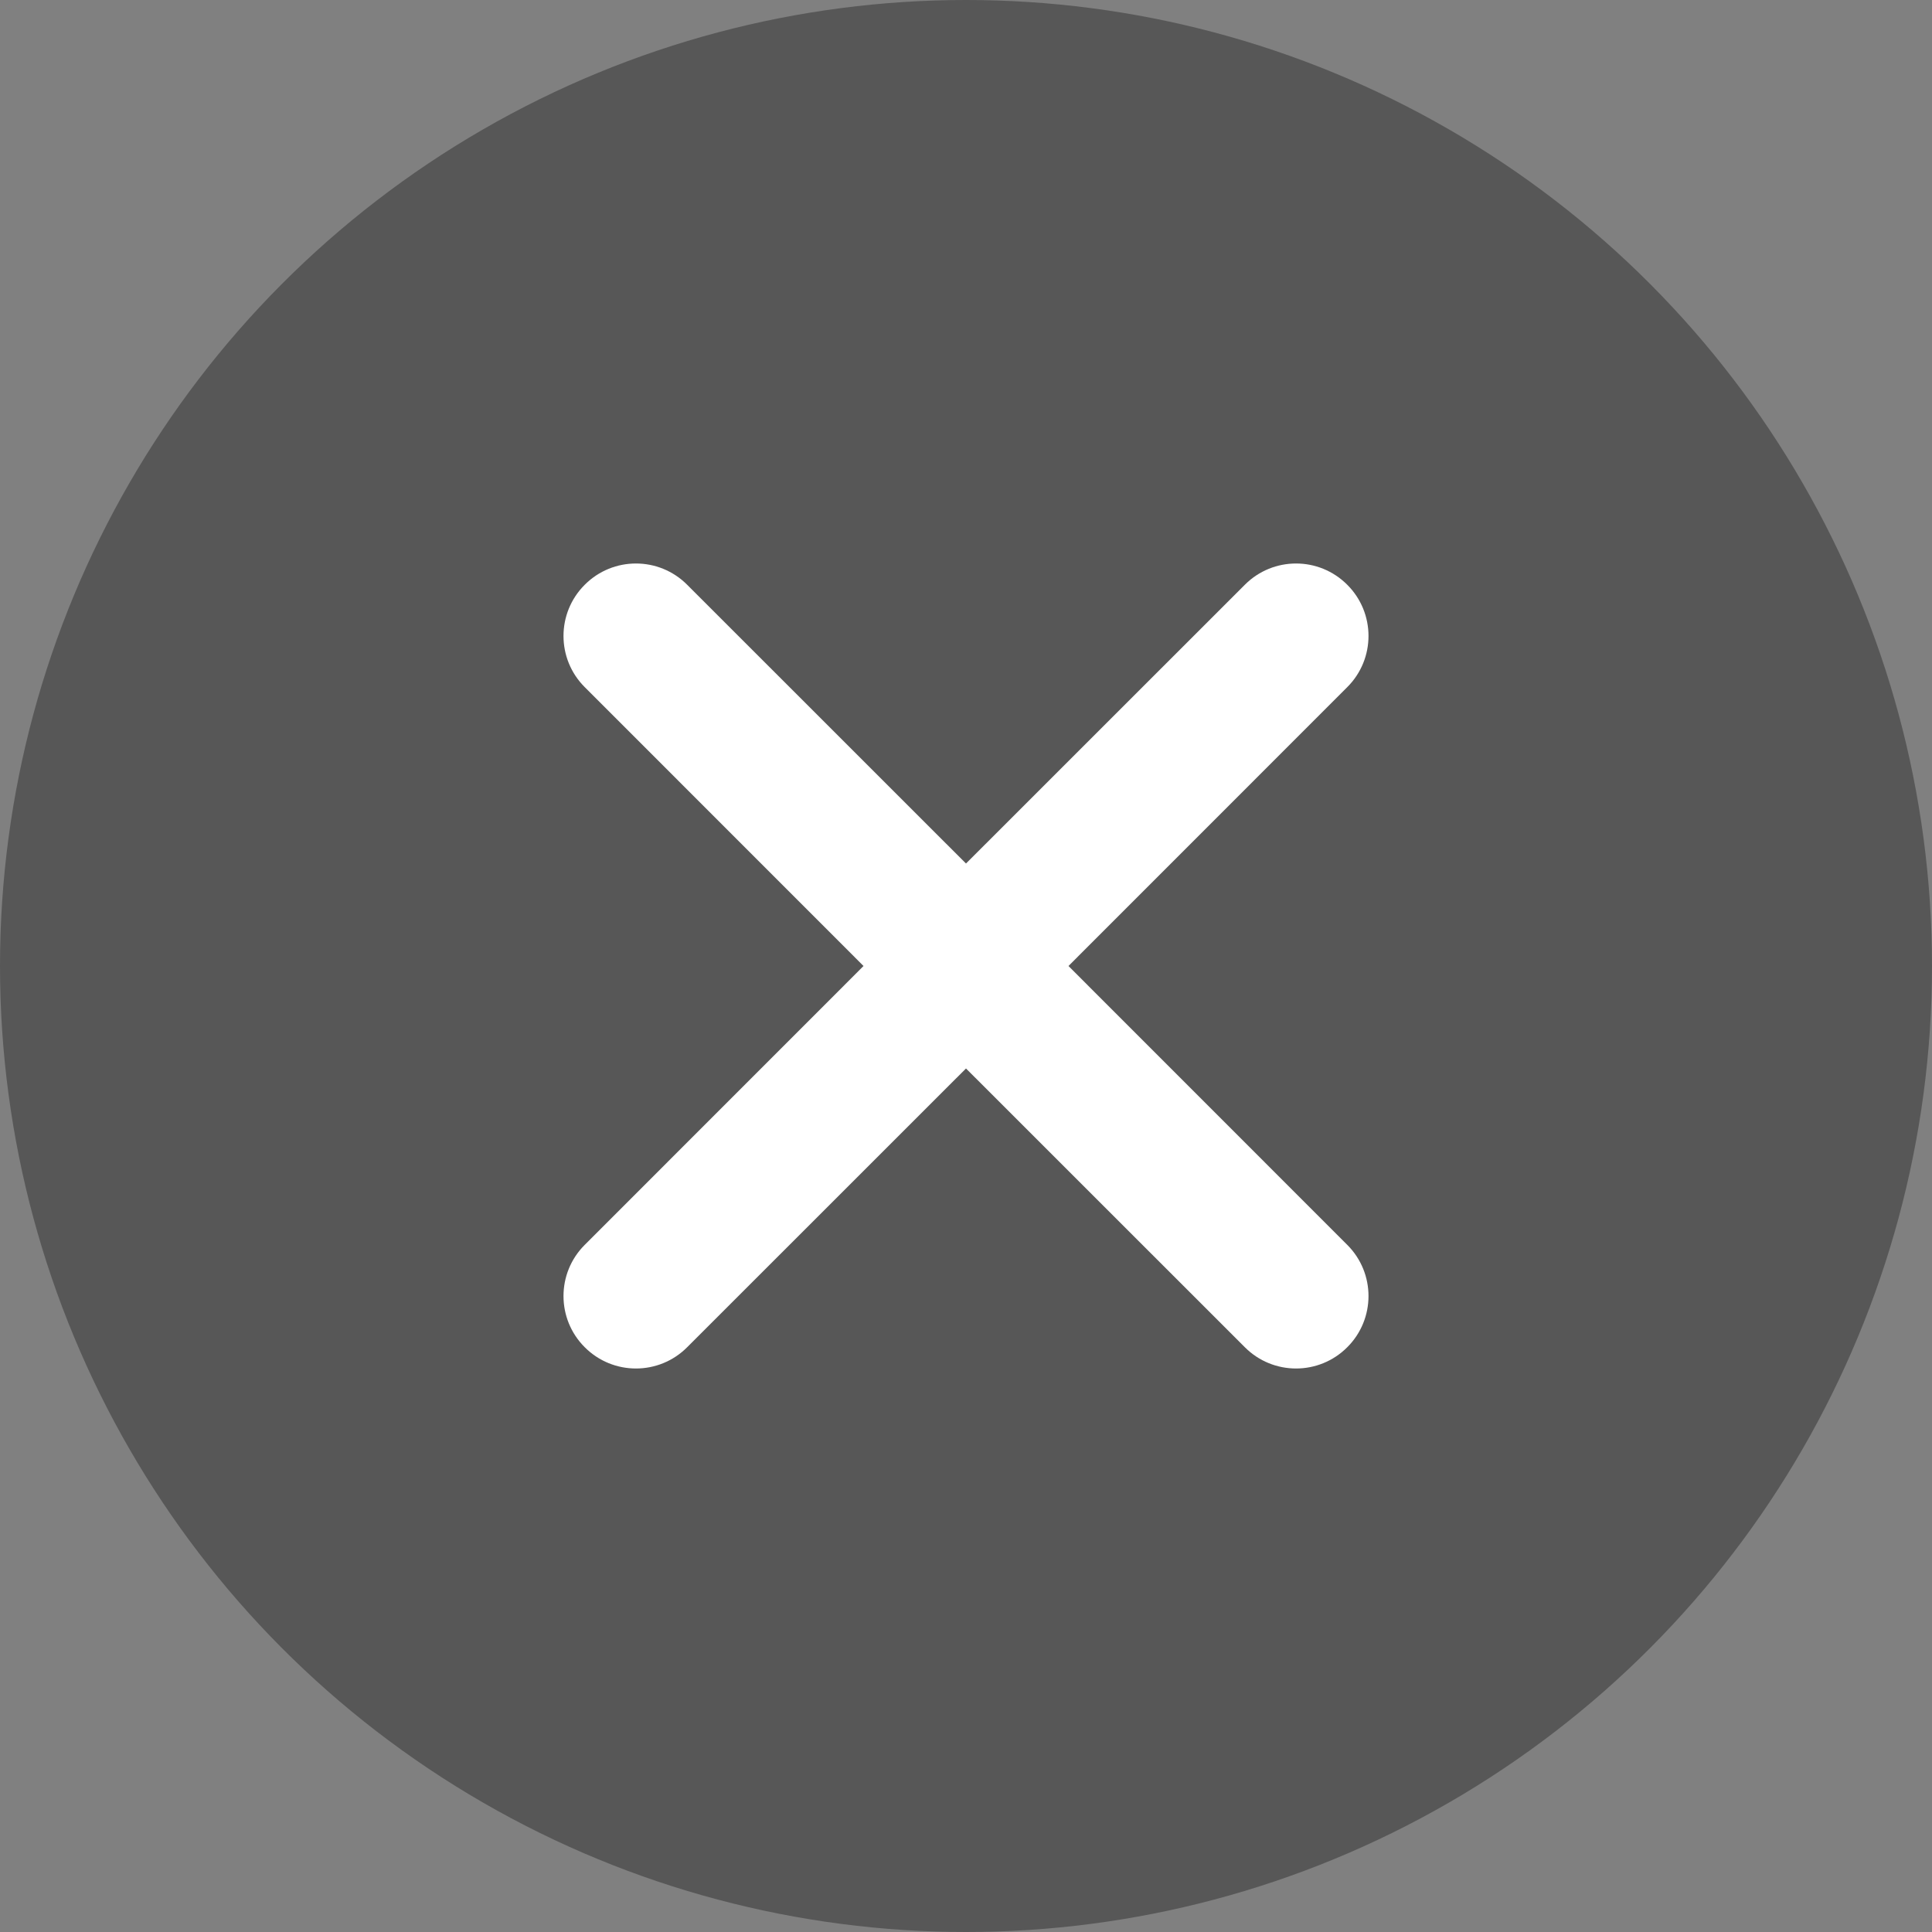 <?xml version="1.0" encoding="UTF-8"?>
<svg width="24px" height="24px" viewBox="0 0 24 24" version="1.1" xmlns="http://www.w3.org/2000/svg" xmlns:xlink="http://www.w3.org/1999/xlink">
    <rect x="0" y="0" width="24" height="24" fill="#808080" stroke="none"/>
    <!-- Generator: Sketch 52.6 (67491) - http://www.bohemiancoding.com/sketch -->
    <title>Button</title>
    <desc>Created with Sketch.</desc>
    <defs>
        <path d="M8,6.727 L11.464,3.264 C11.815,2.912 12.385,2.912 12.736,3.264 C13.088,3.615 13.088,4.185 12.736,4.536 L9.273,8 L12.736,11.464 C13.088,11.815 13.088,12.385 12.736,12.736 C12.385,13.088 11.815,13.088 11.464,12.736 L8,9.273 L4.536,12.736 C4.185,13.088 3.615,13.088 3.264,12.736 C2.912,12.385 2.912,11.815 3.264,11.464 L6.727,8 L3.264,4.536 C2.912,4.185 2.912,3.615 3.264,3.264 C3.615,2.912 4.185,2.912 4.536,3.264 L8,6.727 Z" id="path-1"></path>
    </defs>
    <g id="v2" stroke="none" stroke-width="1" fill="none" fill-rule="evenodd">
        <g id="/mobile/2_1-copy-5" transform="translate(-337, -202)">
            <g id="Mask" transform="translate(0, 188)">
                <g id="Button" transform="translate(325, 2)">
                    <rect id="Body" x="0" y="0" width="48" height="48"></rect>
                    <circle id="Oval" fill-opacity="0.32" fill="#000000" cx="24" cy="24" r="12"></circle>
                    <g id="Icon" transform="translate(16, 16)">
                        <g id="cancel_16">
                            <rect id="Rectangle" x="0" y="0" width="16" height="16"></rect>
                            <mask id="mask-2" fill="white">
                                <use xlink:href="#path-1"></use>
                            </mask>
                            <use id="Icon" fill="#FFFFFF" fill-rule="nonzero" xlink:href="#path-1"></use>
                        </g>
                    </g>
                </g>
            </g>
        </g>
    </g>
</svg>